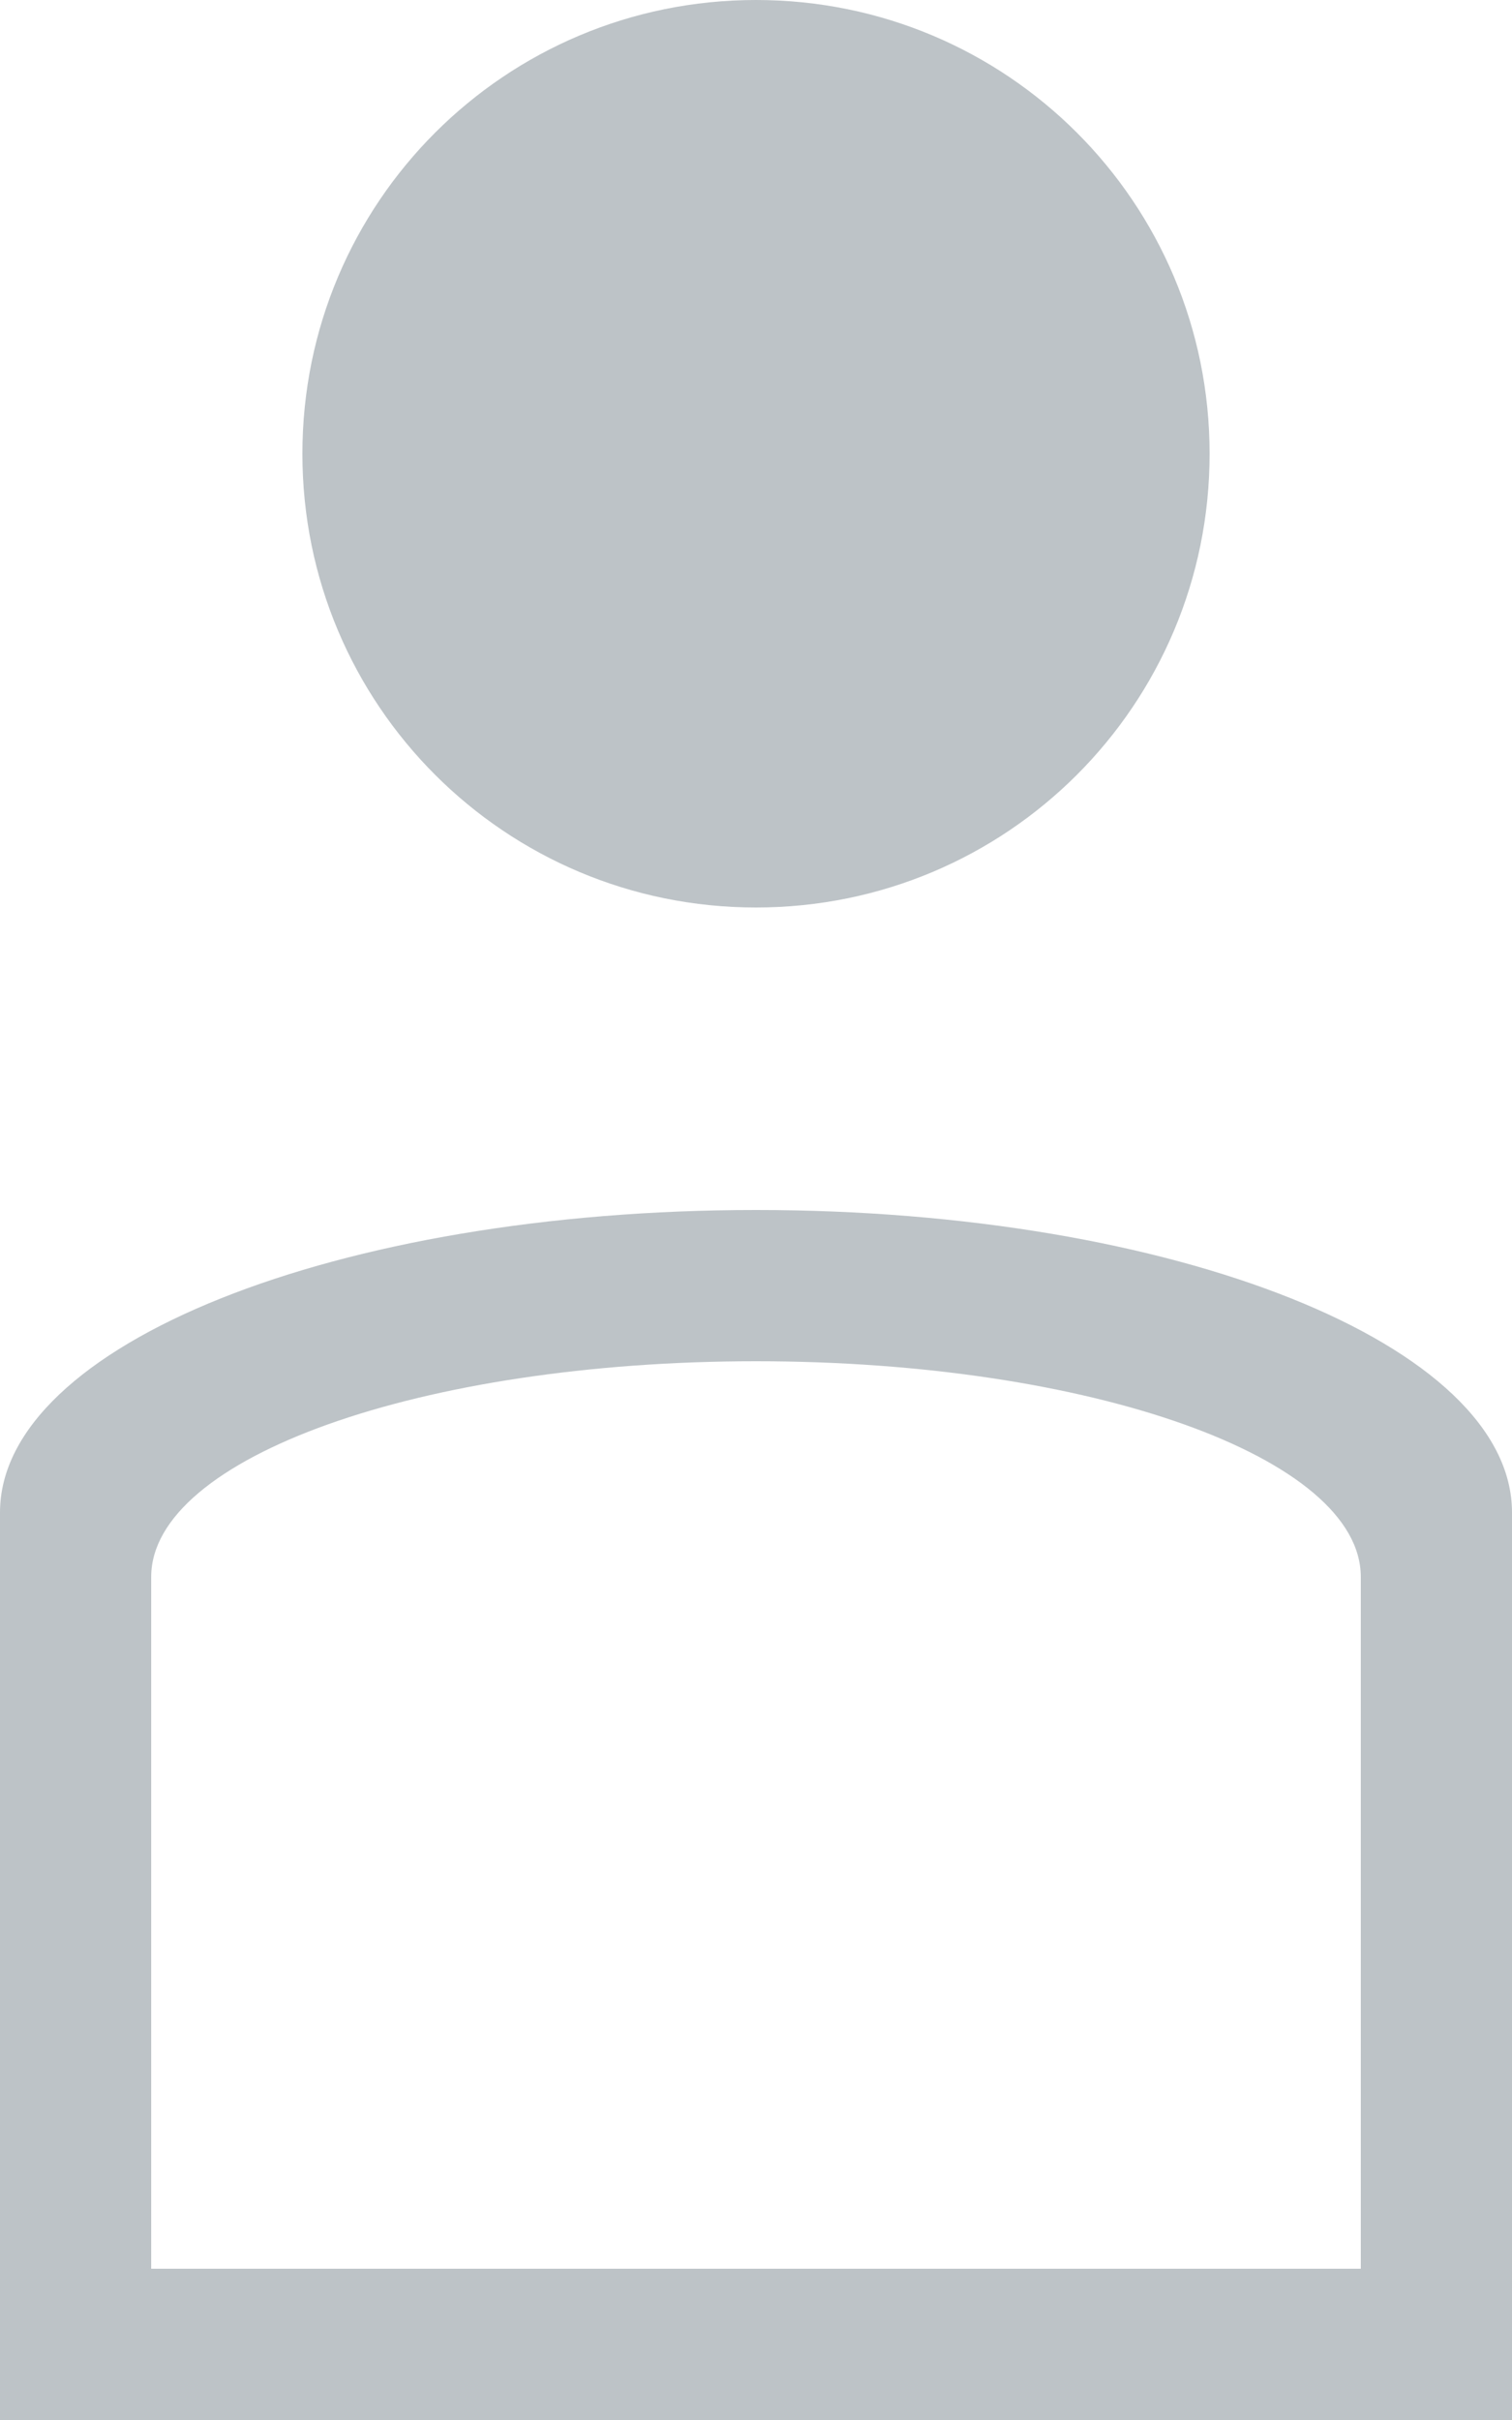 <?xml version="1.0" encoding="UTF-8"?>
<svg xmlns="http://www.w3.org/2000/svg" xmlns:xlink="http://www.w3.org/1999/xlink" width="10pt" height="16pt" viewBox="0 0 10 16" version="1.1">
<g id="surface1">
<path style=" stroke:none;fill-rule:nonzero;fill:rgb(74.118%,76.471%,78.039%);fill-opacity:1;" d="M 5 0 C 3.34 0 2 1.34 2 3 C 2 4.66 3.34 6 5 6 C 6.66 6 8 4.66 8 3 C 8 1.34 6.66 0 5 0 Z M 5 8 C 2.23 8 0 8.891 0 10 L 0 16 L 10 16 L 10 10 C 10 8.891 7.77 8 5 8 Z M 5 9 C 7.215 9 9 9.637 9 10.426 L 9 15 L 1 15 L 1 10.426 C 1 9.637 2.785 9 5 9 Z M 5 9 "/>
</g>
</svg>
